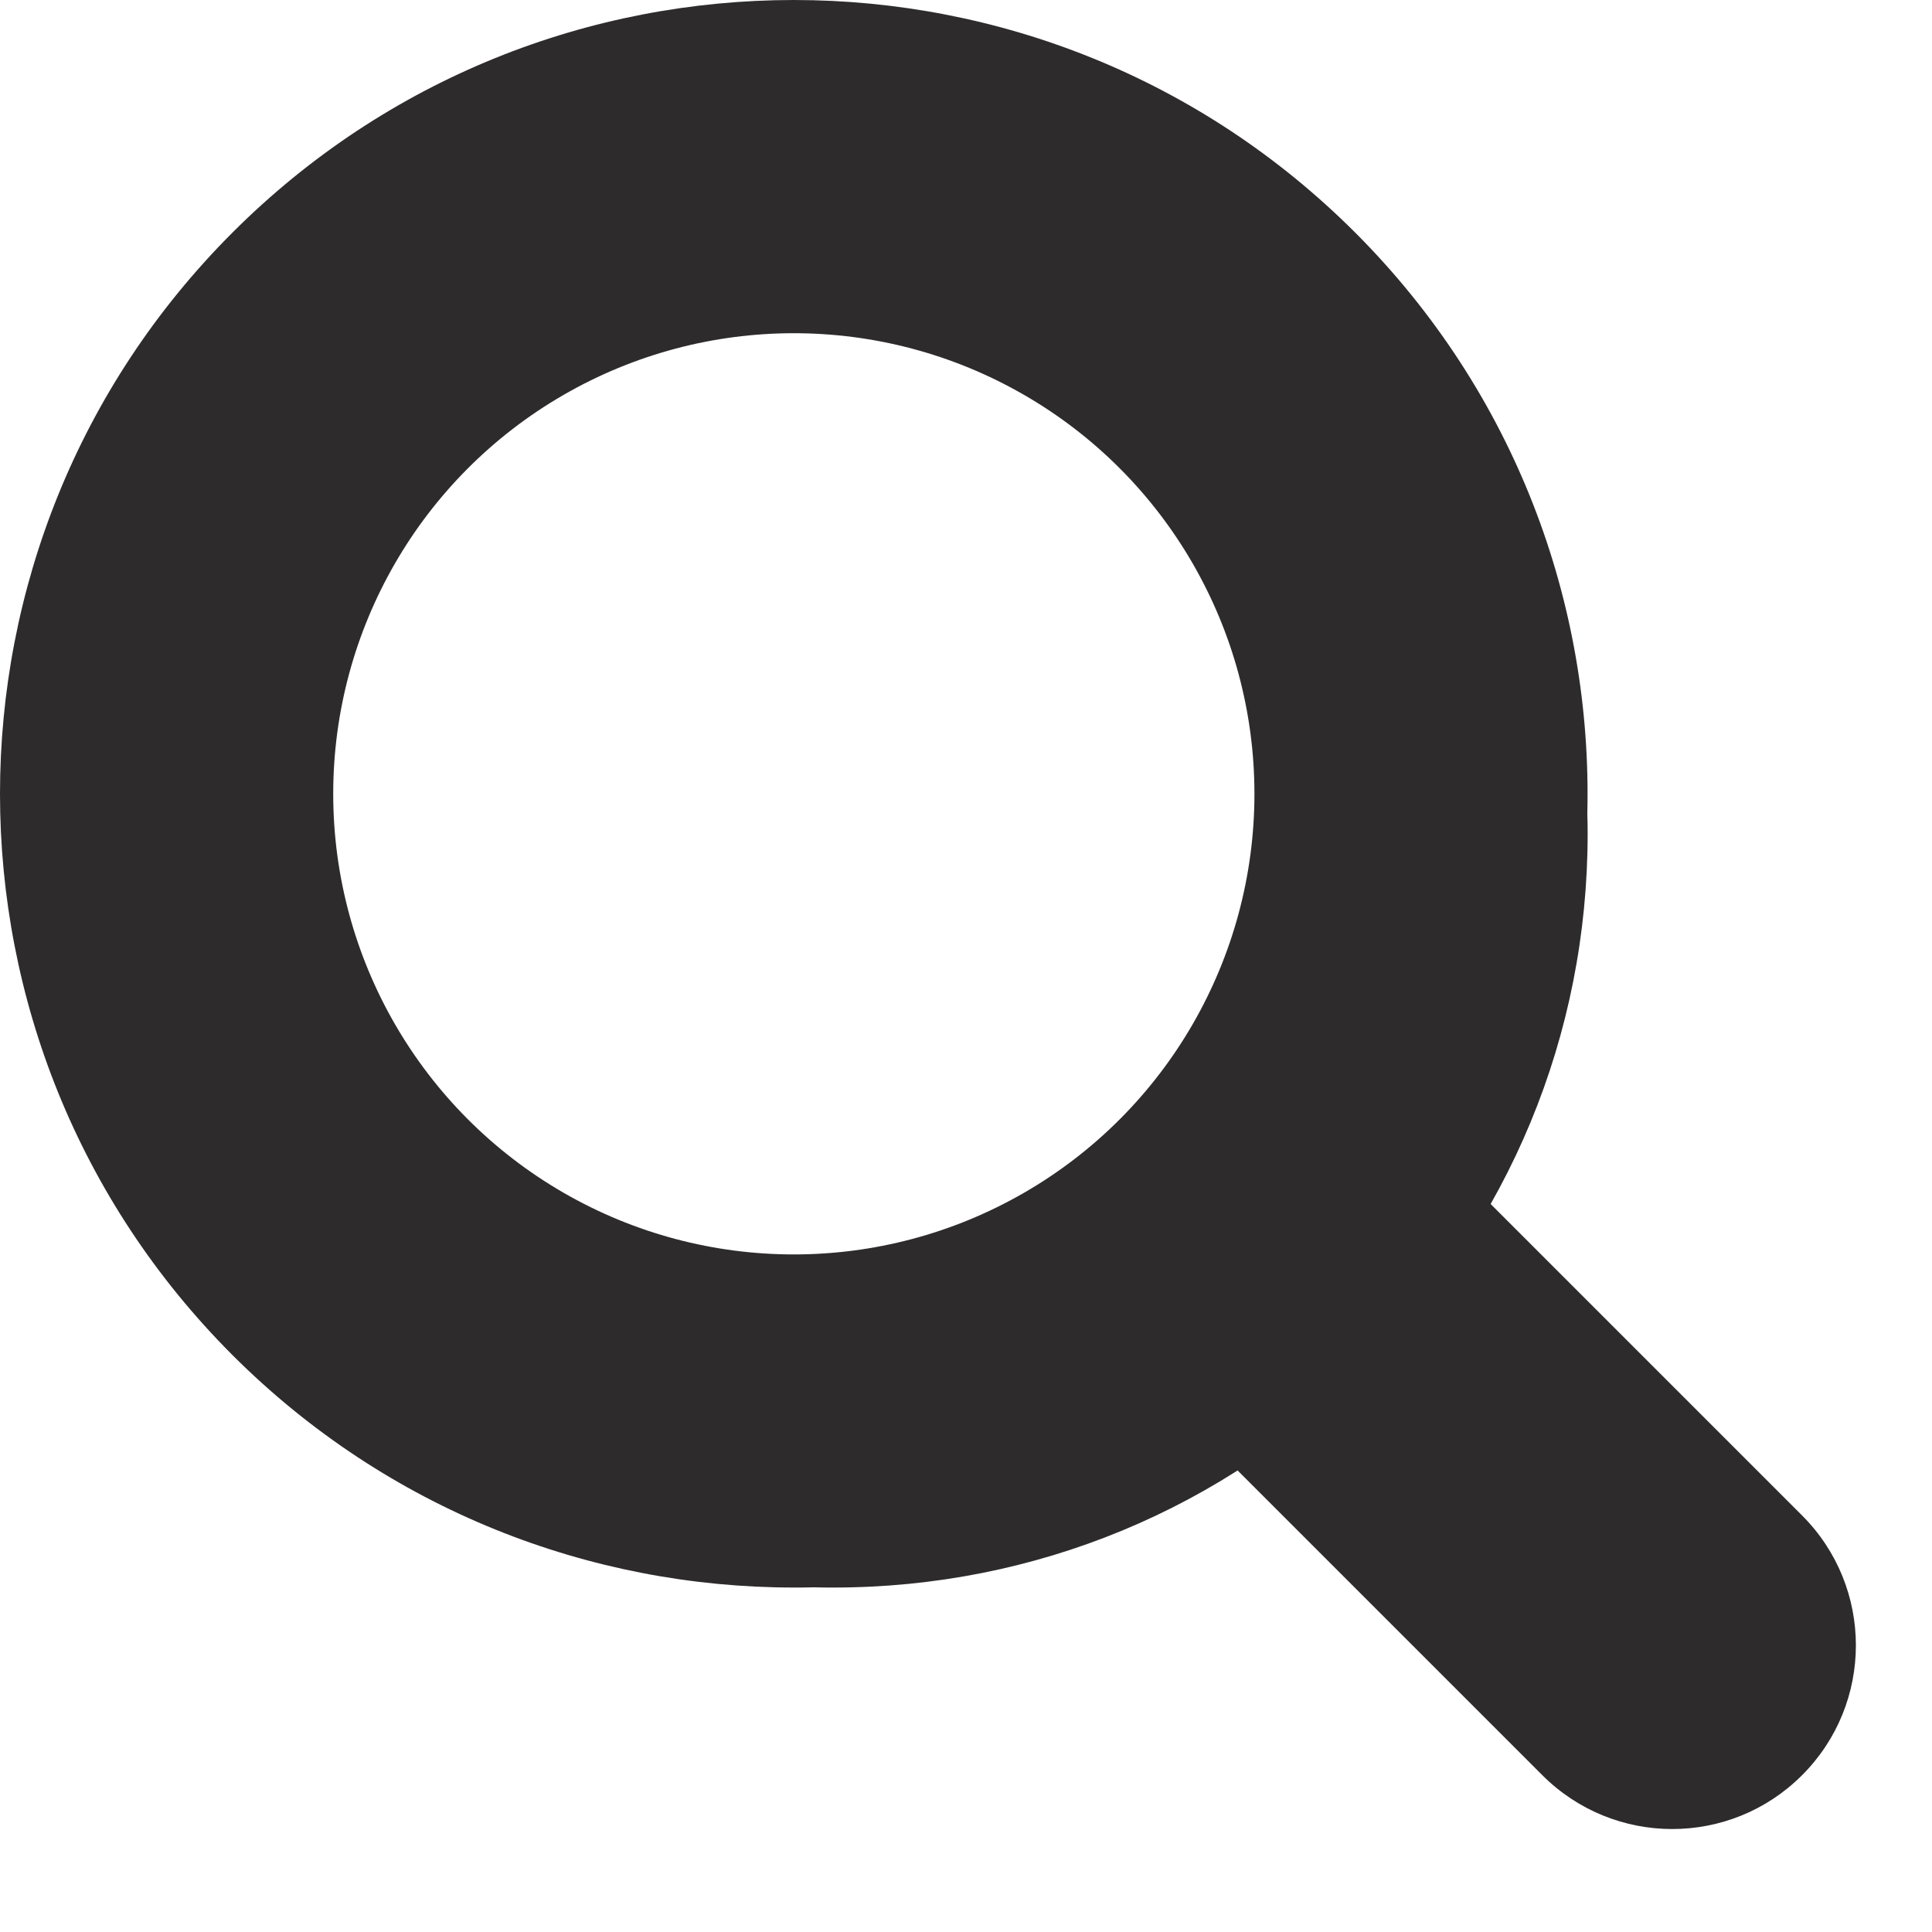 <svg width="17" height="17" viewBox="0 0 17 17" fill="none" xmlns="http://www.w3.org/2000/svg">
<path fill-rule="evenodd" clip-rule="evenodd" d="M3.104 10.866C4.175 11.937 5.58 12.473 6.984 12.473C8.389 12.473 9.793 11.937 10.865 10.866C13.008 8.722 13.008 5.247 10.865 3.104C10.062 2.302 9.074 1.8 8.038 1.598C7.806 1.57 7.571 1.556 7.334 1.556C5.791 1.556 4.34 2.157 3.249 3.248C2.157 4.34 1.555 5.791 1.555 7.334C1.555 7.571 1.57 7.806 1.598 8.038C1.799 9.074 2.301 10.063 3.104 10.866ZM2.046 11.924C-0.682 9.196 -0.682 4.774 2.046 2.046C3.41 0.682 5.197 0 6.985 0C8.772 0 10.56 0.682 11.924 2.046C13.332 3.454 14.013 5.314 13.967 7.159C13.969 7.217 13.97 7.276 13.97 7.334C13.97 9.106 13.279 10.772 12.026 12.026C10.773 13.279 9.107 13.969 7.334 13.969C7.276 13.969 7.218 13.969 7.16 13.967C7.102 13.969 7.043 13.969 6.985 13.969C5.197 13.969 3.41 13.287 2.046 11.924Z" fill="#2D2B2B"/>
<circle cx="6.985" cy="6.985" r="5.053" stroke="#2D2B2B" stroke-width="2"/>
<path fill-rule="evenodd" clip-rule="evenodd" d="M10.143 12.192C9.511 11.56 9.511 10.537 10.143 9.906C10.774 9.275 11.797 9.275 12.428 9.906L15.857 13.335C16.488 13.966 16.488 14.989 15.857 15.62C15.226 16.252 14.203 16.252 13.571 15.62L10.143 12.192Z" fill="#2D2B2B"/>
</svg>

